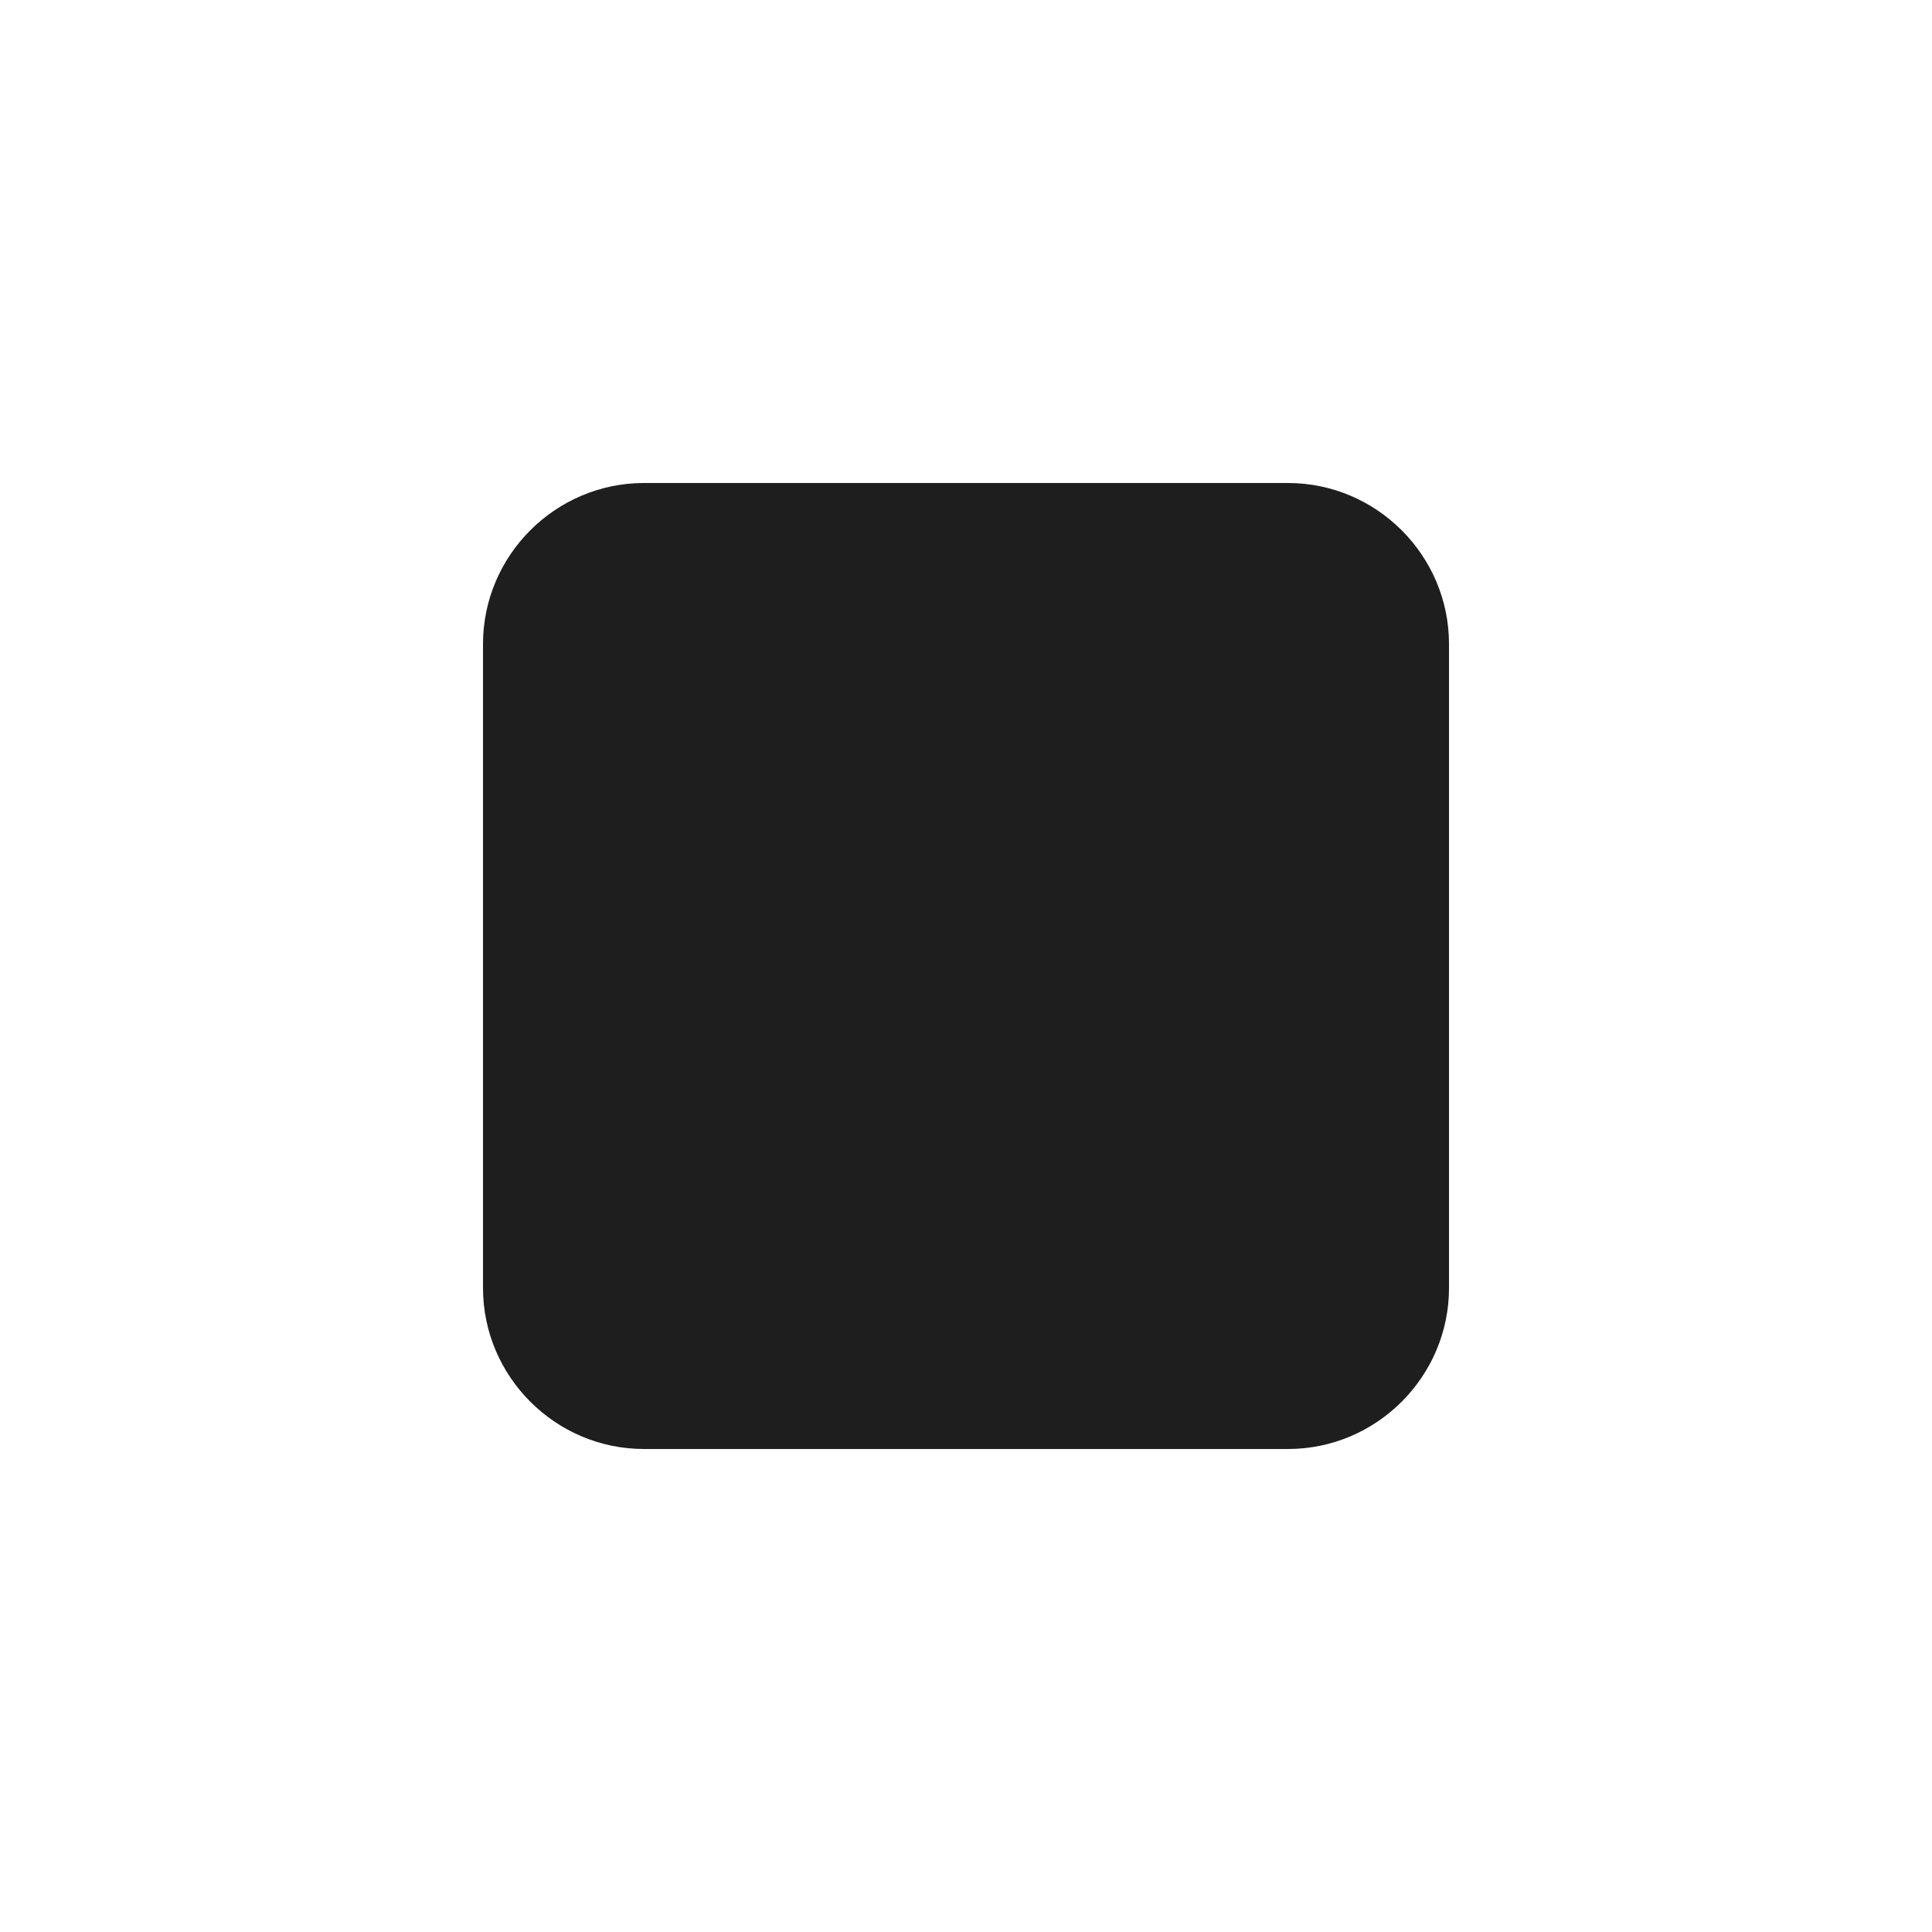 <?xml version="1.0" encoding="UTF-8"?>
<svg width="24px" height="24px" viewBox="0 0 24 24" version="1.1" xmlns="http://www.w3.org/2000/svg" xmlns:xlink="http://www.w3.org/1999/xlink">
    <!-- Generator: Sketch 53.2 (72643) - https://sketchapp.com -->
    <title>icon/av/stop_24px_rounded</title>
    <desc>Created with Sketch.</desc>
    <defs>
        <path d="M8,6 L16,6 C17.1,6 18,6.9 18,8 L18,16 C18,17.1 17.1,18 16,18 L8,18 C6.9,18 6,17.1 6,16 L6,8 C6,6.9 6.9,6 8,6 Z" id="path-1"></path>
    </defs>
    <g id="icon/av/stop_24px" stroke="none" stroke-width="1" fill="none" fill-rule="evenodd">
        <mask id="mask-2" fill="white">
            <use xlink:href="#path-1"></use>
        </mask>
        <use fill-opacity="0.88" fill="#000000" xlink:href="#path-1"></use>
    </g>
</svg>